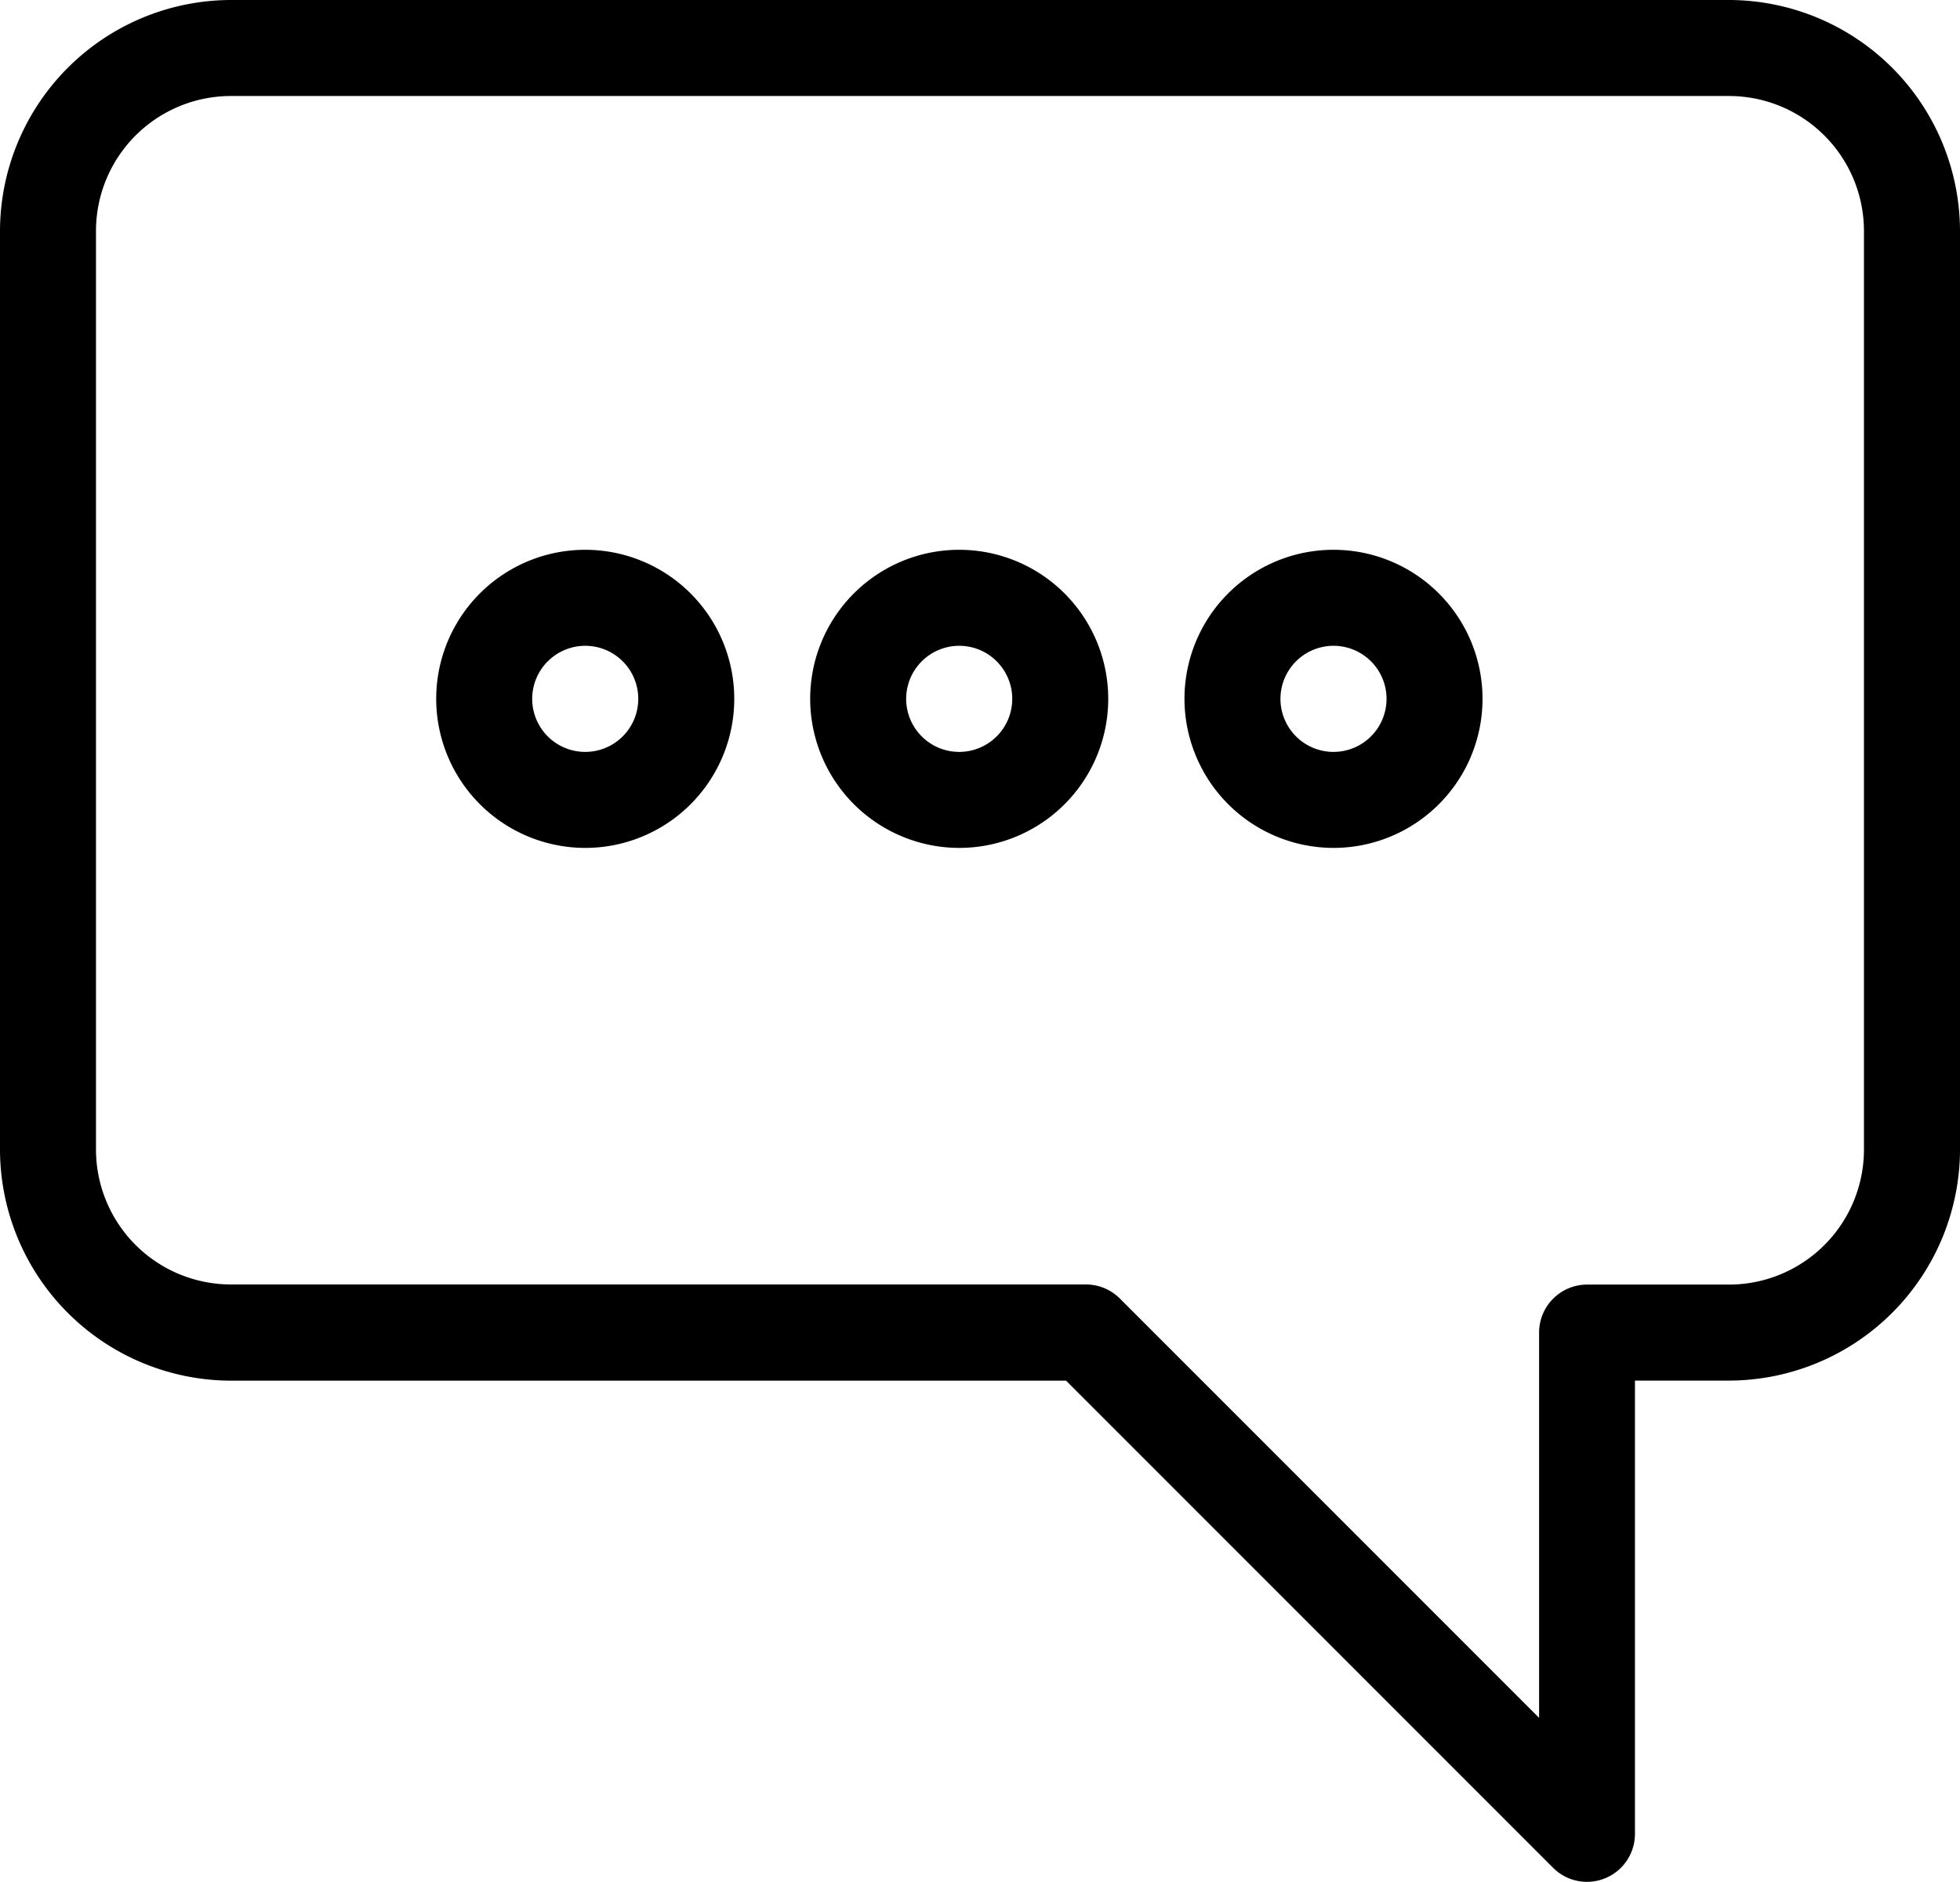 <svg xmlns="http://www.w3.org/2000/svg" viewBox="-15601.154 1717.481 30.487 29.265"><path data-name="Path 267" d="M-15597.561 1738.952h12.989l7.576 7.576a.746.746 0 0 0 1.273-.529v-7.048h1.463a3.6 3.6 0 0 0 3.593-3.593v-14.284a3.6 3.6 0 0 0-3.593-3.593h-23.301a3.6 3.6 0 0 0-3.593 3.593v14.284a3.6 3.6 0 0 0 3.593 3.594zm-2.1-17.878a2.1 2.1 0 0 1 2.1-2.1h23.3a2.1 2.1 0 0 1 2.1 2.1v14.284a2.1 2.1 0 0 1-2.1 2.1h-2.207a.747.747 0 0 0-.746.746v5.992l-6.521-6.521a.747.747 0 0 0-.527-.219h-13.299a2.1 2.1 0 0 1-2.1-2.1v-14.282z"/><path data-name="Path 268" d="M-15592.051 1730.667a2.318 2.318 0 1 0-2.318-2.318 2.32 2.32 0 0 0 2.318 2.318zm0-3.143a.825.825 0 1 1-.825.825.826.826 0 0 1 .825-.825z"/><path data-name="Path 269" d="M-15586.234 1730.667a2.318 2.318 0 1 0-2.318-2.318 2.321 2.321 0 0 0 2.318 2.318zm0-3.143a.825.825 0 1 1-.825.825.826.826 0 0 1 .825-.825z"/><path data-name="Path 270" d="M-15580.412 1730.667a2.318 2.318 0 1 0-2.318-2.318 2.321 2.321 0 0 0 2.318 2.318zm0-3.143a.825.825 0 1 1-.825.825.826.826 0 0 1 .825-.825z"/></svg>